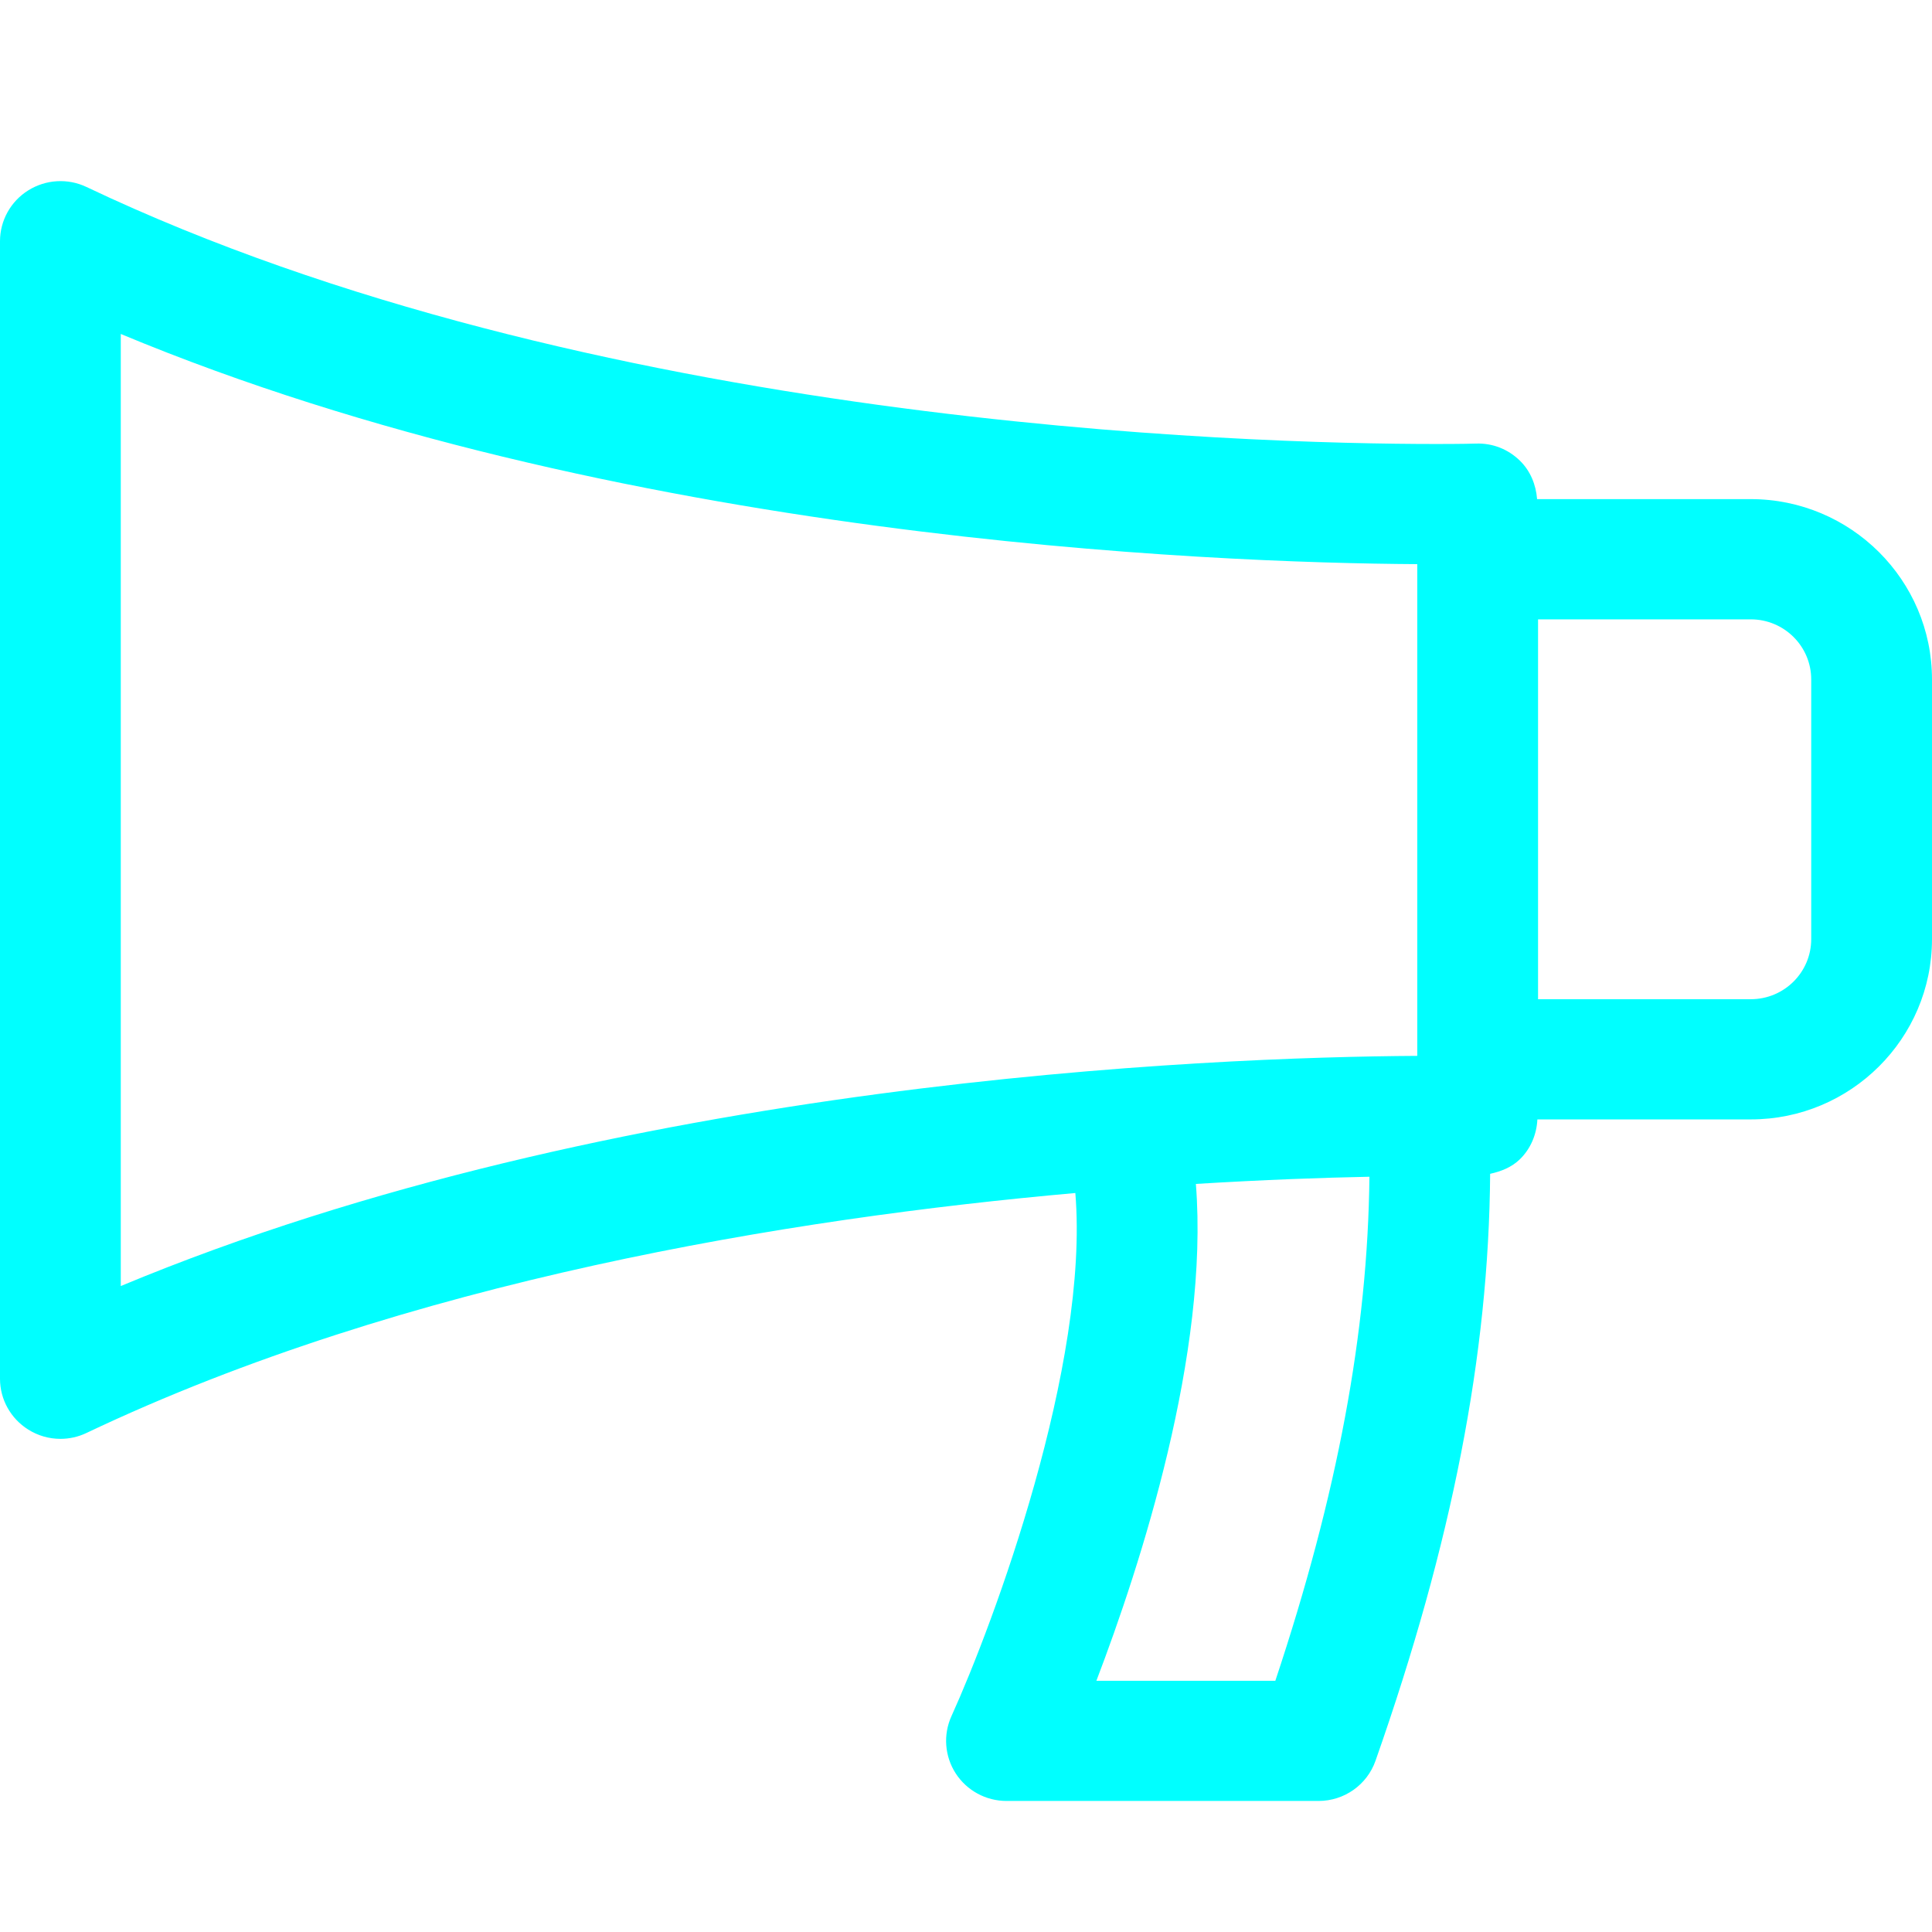 <?xml version="1.0" encoding="UTF-8" standalone="no"?>
<!-- Generator: Adobe Illustrator 16.0.0, SVG Export Plug-In . SVG Version: 6.00 Build 0)  -->

<svg
   xmlns:dc="http://purl.org/dc/elements/1.1/"
   xmlns:cc="http://creativecommons.org/ns#"
   xmlns:rdf="http://www.w3.org/1999/02/22-rdf-syntax-ns#"
   xmlns:svg="http://www.w3.org/2000/svg"
   xmlns="http://www.w3.org/2000/svg"
   xmlns:sodipodi="http://sodipodi.sourceforge.net/DTD/sodipodi-0.dtd"
   xmlns:inkscape="http://www.inkscape.org/namespaces/inkscape"
   version="1.1"
   x="0px"
   y="0px"
   width="64px"
   height="64px"
   viewBox="0 0 64 64"
   enable-background="new 0 0 64 64"
   xml:space="preserve"
   id="svg2"
   inkscape:version="0.91 r"
   sodipodi:docname="bullhorn.svg"><defs
     id="defs23" /><sodipodi:namedview
     pagecolor="#ffffff"
     bordercolor="#666666"
     borderopacity="1"
     objecttolerance="10"
     gridtolerance="10"
     guidetolerance="10"
     inkscape:pageopacity="0"
     inkscape:pageshadow="2"
     inkscape:window-width="1600"
     inkscape:window-height="848"
     id="namedview21"
     showgrid="false"
     inkscape:zoom="3.6875"
     inkscape:cx="-50.169492"
     inkscape:cy="31.457627"
     inkscape:window-x="0"
     inkscape:window-y="0"
     inkscape:window-maximized="1"
     inkscape:current-layer="svg2" /><g
     id="eye"
     transform="matrix(-1,0,0,1,64,0)"
     style="fill:#00ffff"><path
       d="m 63.065,6.307 c -0.581,-0.364 -1.311,-0.408 -1.93,-0.113 -16.617,7.899 -38.423,8.514 -44.714,8.514 -0.838,0 -1.301,-0.012 -1.316,-0.014 -0.557,-0.018 -1.063,0.188 -1.45,0.563 -0.349,0.338 -0.536,0.797 -0.573,1.277 l -7.08,0 C 2.691,16.535 0,19.214 0,22.508 l 0,8.601 c 0,3.293 2.691,5.973 6.002,5.973 l 7.07,0 c 0.025,0.497 0.223,0.974 0.583,1.323 0.272,0.263 0.617,0.399 0.982,0.479 0.045,5.991 1.261,12.229 3.797,19.442 0.28,0.799 1.037,1.333 1.887,1.333 l 10.338,0 c 0.679,0 1.312,-0.343 1.681,-0.911 0.367,-0.568 0.422,-1.283 0.141,-1.9 -1.399,-3.083 -4.573,-11.646 -4.103,-17.328 9.452,0.84 22.153,2.908 32.758,7.949 0.273,0.131 0.569,0.195 0.863,0.195 0.372,0 0.743,-0.104 1.066,-0.308 C 63.646,46.992 64,46.357 64,45.673 L 64,7.991 C 64,7.306 63.646,6.67 63.065,6.307 Z m -59.064,24.802 0,-8.601 c 0,-1.099 0.896,-1.991 2.001,-1.991 l 7.048,0 0,12.583 -7.048,0 c -1.105,0 -2.001,-0.892 -2.001,-1.991 z m 23.68,24.569 -5.928,0 c -2.057,-6.173 -3.062,-11.557 -3.117,-16.697 1.555,0.031 3.494,0.1 5.749,0.238 -0.442,5.602 1.83,12.621 3.296,16.459 z M 59.999,42.602 C 43.627,35.774 23.869,35.017 17.051,34.977 l 0,-16.289 c 6.818,-0.041 26.576,-0.797 42.948,-7.625 l 0,31.539 z"
       id="path5"
       inkscape:connector-curvature="0"
       style="fill:#00ffff" /></g><g
     id="comment" /><g
     id="map-marker" /><g
     id="earth" /><g
     id="heart" /><g
     id="twitter" /><g
     id="bucket" /><g
     id="paperclip" /><g
     id="undo" /><g
     id="redo" /><g
     id="chevron-left" /><g
     id="chevron-right" /><g
     id="cross" /><g
     id="search" /><g
     id="hamburger" /></svg>